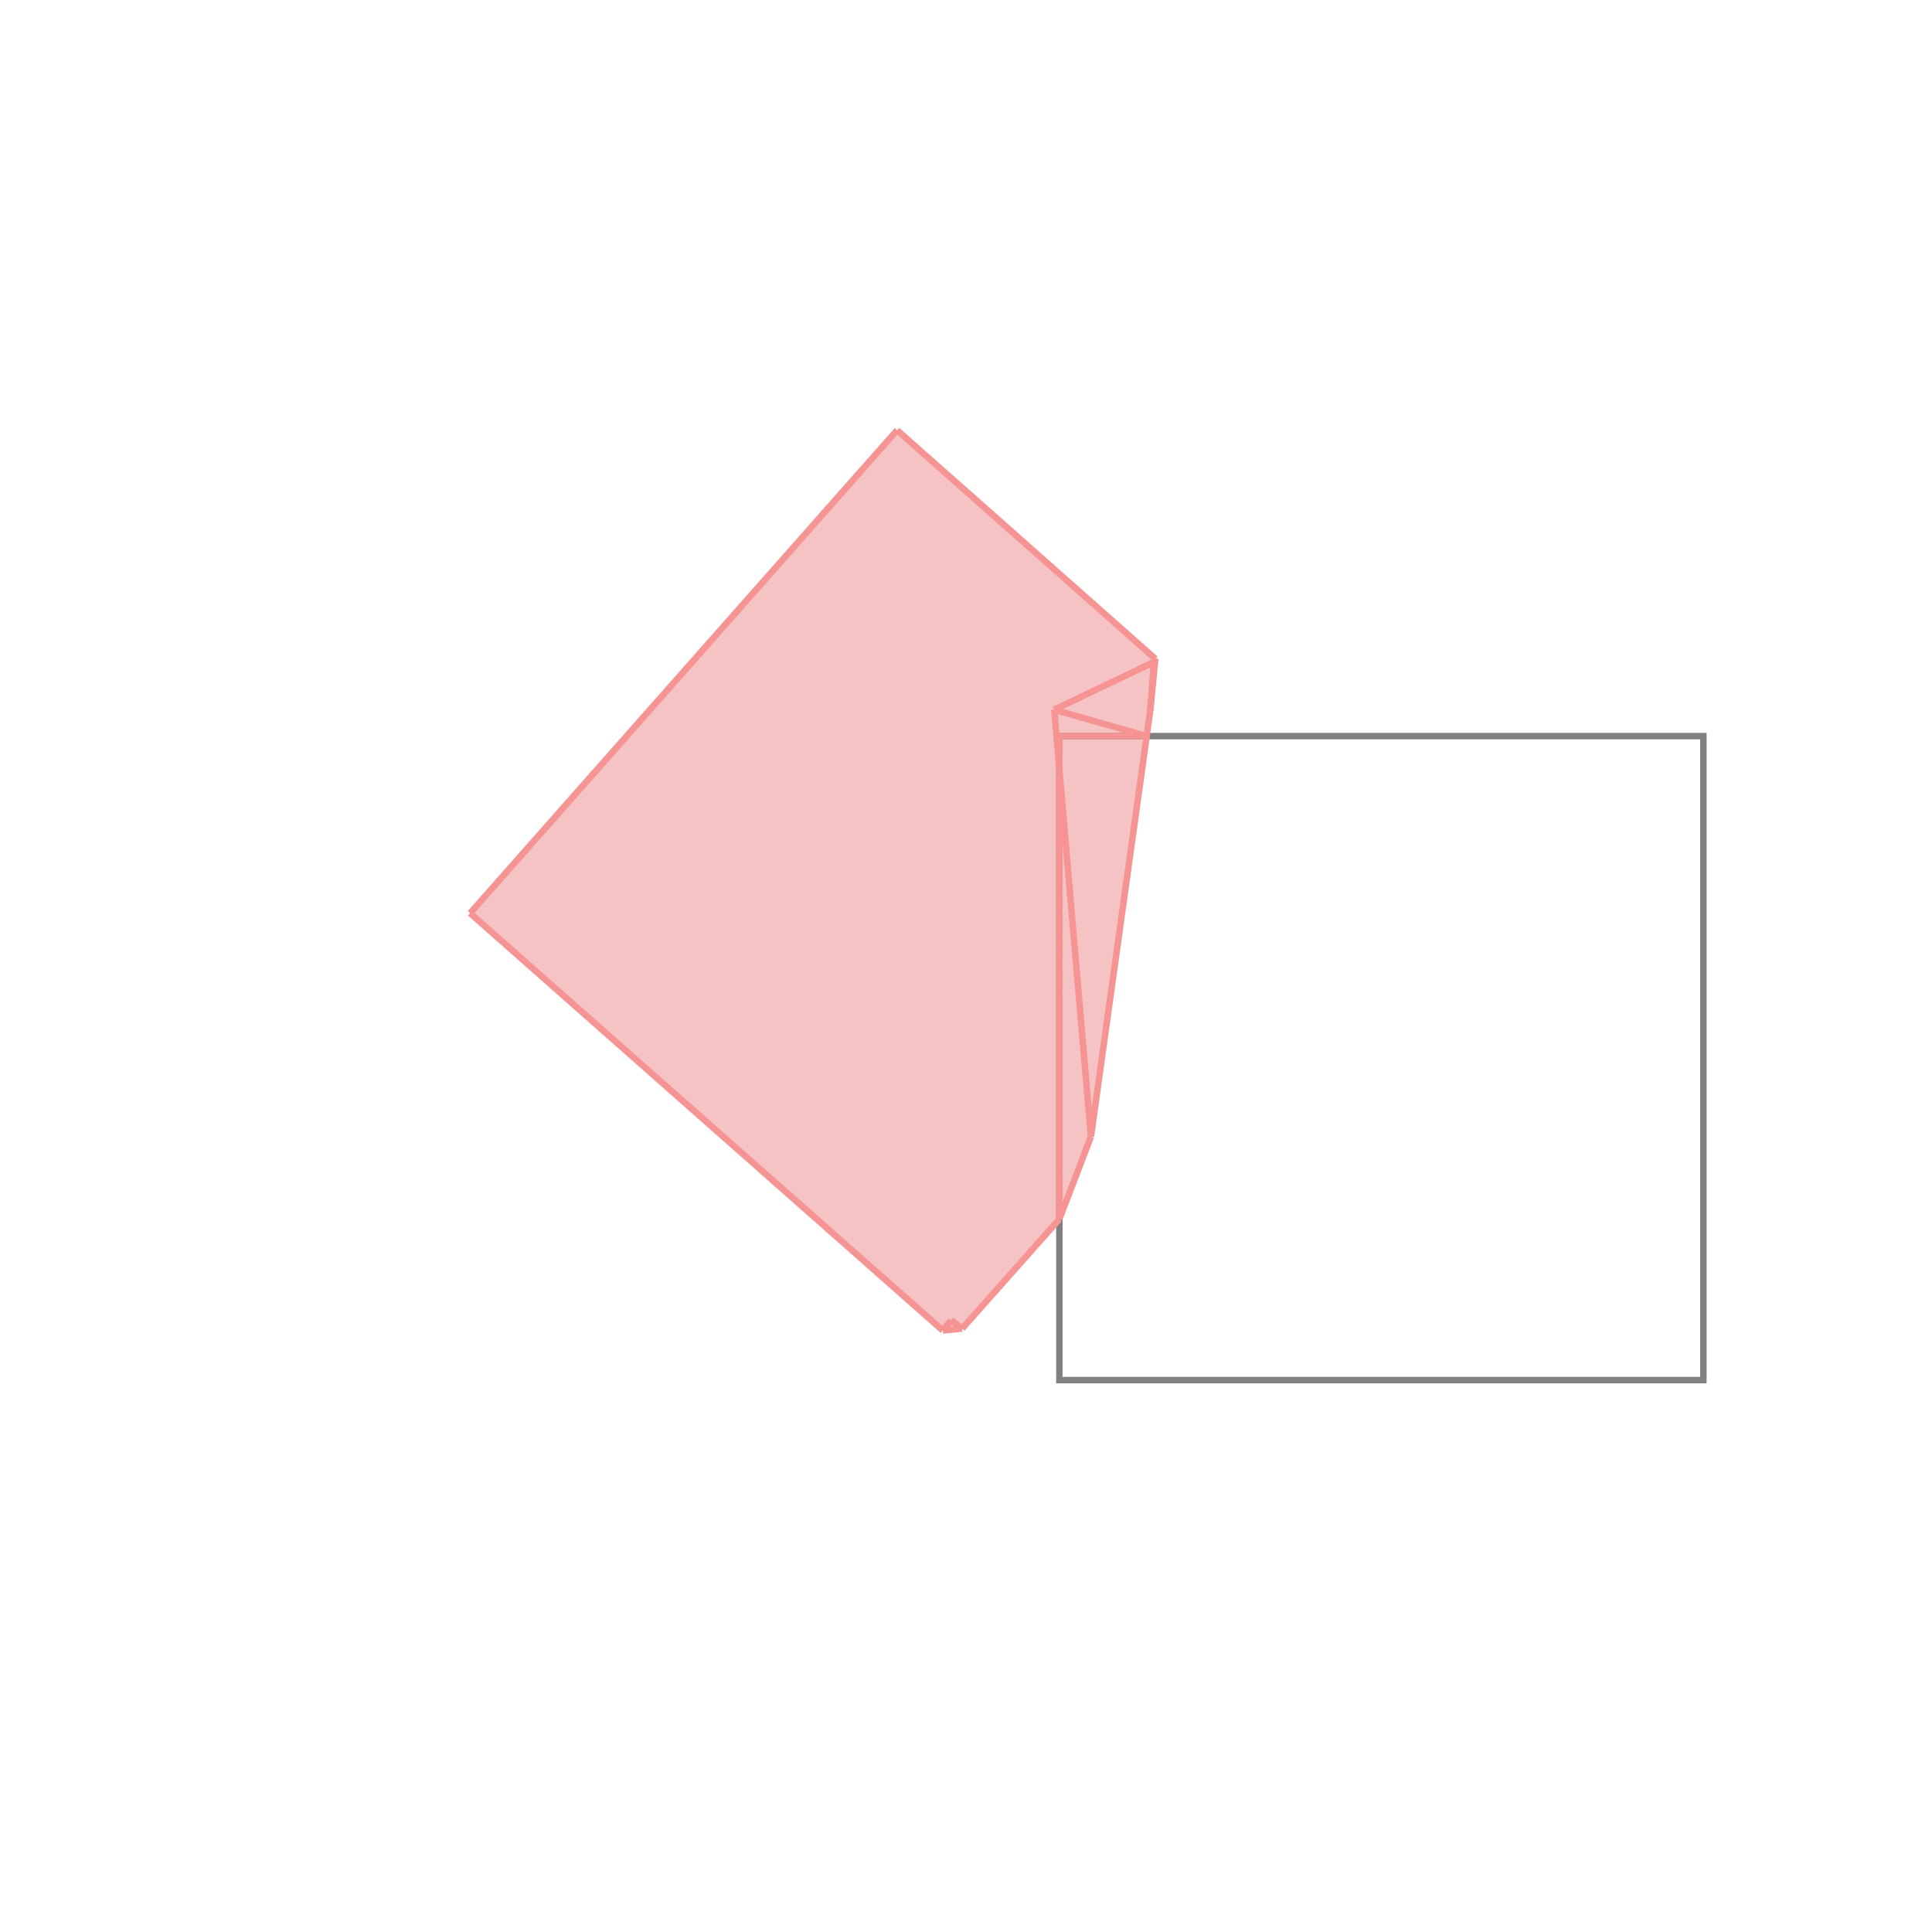 <svg xmlns="http://www.w3.org/2000/svg" viewBox="-1.5 -1.5 3 3">
<g transform="scale(1, -1)">
<path d="M-0.036 -0.566 L-0.006 -0.563 L0.145 -0.393 L0.194 -0.265 L0.286 0.396 L0.294 0.477 L-0.107 0.832 L-0.77 0.082 z " fill="rgb(245,195,195)" />
<path d="M0.145 -0.643 L1.145 -0.643 L1.145 0.357 L0.145 0.357  z" fill="none" stroke="rgb(128,128,128)" stroke-width="0.01" />
<line x1="-0.036" y1="-0.566" x2="-0.77" y2="0.082" style="stroke:rgb(246,147,147);stroke-width:0.01" />
<line x1="-0.006" y1="-0.563" x2="-0.023" y2="-0.55" style="stroke:rgb(246,147,147);stroke-width:0.01" />
<line x1="0.286" y1="0.396" x2="0.292" y2="0.475" style="stroke:rgb(246,147,147);stroke-width:0.01" />
<line x1="0.286" y1="0.396" x2="0.294" y2="0.477" style="stroke:rgb(246,147,147);stroke-width:0.01" />
<line x1="0.145" y1="-0.393" x2="0.145" y2="0.357" style="stroke:rgb(246,147,147);stroke-width:0.01" />
<line x1="0.194" y1="-0.265" x2="0.286" y2="0.396" style="stroke:rgb(246,147,147);stroke-width:0.01" />
<line x1="0.194" y1="-0.265" x2="0.137" y2="0.398" style="stroke:rgb(246,147,147);stroke-width:0.01" />
<line x1="0.145" y1="-0.393" x2="0.194" y2="-0.265" style="stroke:rgb(246,147,147);stroke-width:0.01" />
<line x1="-0.036" y1="-0.566" x2="-0.006" y2="-0.563" style="stroke:rgb(246,147,147);stroke-width:0.01" />
<line x1="-0.006" y1="-0.563" x2="0.145" y2="-0.393" style="stroke:rgb(246,147,147);stroke-width:0.01" />
<line x1="-0.036" y1="-0.566" x2="-0.023" y2="-0.55" style="stroke:rgb(246,147,147);stroke-width:0.01" />
<line x1="0.294" y1="0.477" x2="-0.107" y2="0.832" style="stroke:rgb(246,147,147);stroke-width:0.01" />
<line x1="0.294" y1="0.473" x2="0.292" y2="0.475" style="stroke:rgb(246,147,147);stroke-width:0.01" />
<line x1="-0.77" y1="0.082" x2="-0.107" y2="0.832" style="stroke:rgb(246,147,147);stroke-width:0.01" />
<line x1="0.292" y1="0.475" x2="0.294" y2="0.477" style="stroke:rgb(246,147,147);stroke-width:0.01" />
<line x1="0.137" y1="0.398" x2="0.294" y2="0.473" style="stroke:rgb(246,147,147);stroke-width:0.01" />
<line x1="0.28" y1="0.357" x2="0.137" y2="0.398" style="stroke:rgb(246,147,147);stroke-width:0.01" />
<line x1="0.145" y1="0.357" x2="0.28" y2="0.357" style="stroke:rgb(246,147,147);stroke-width:0.01" />
</g>
</svg>
